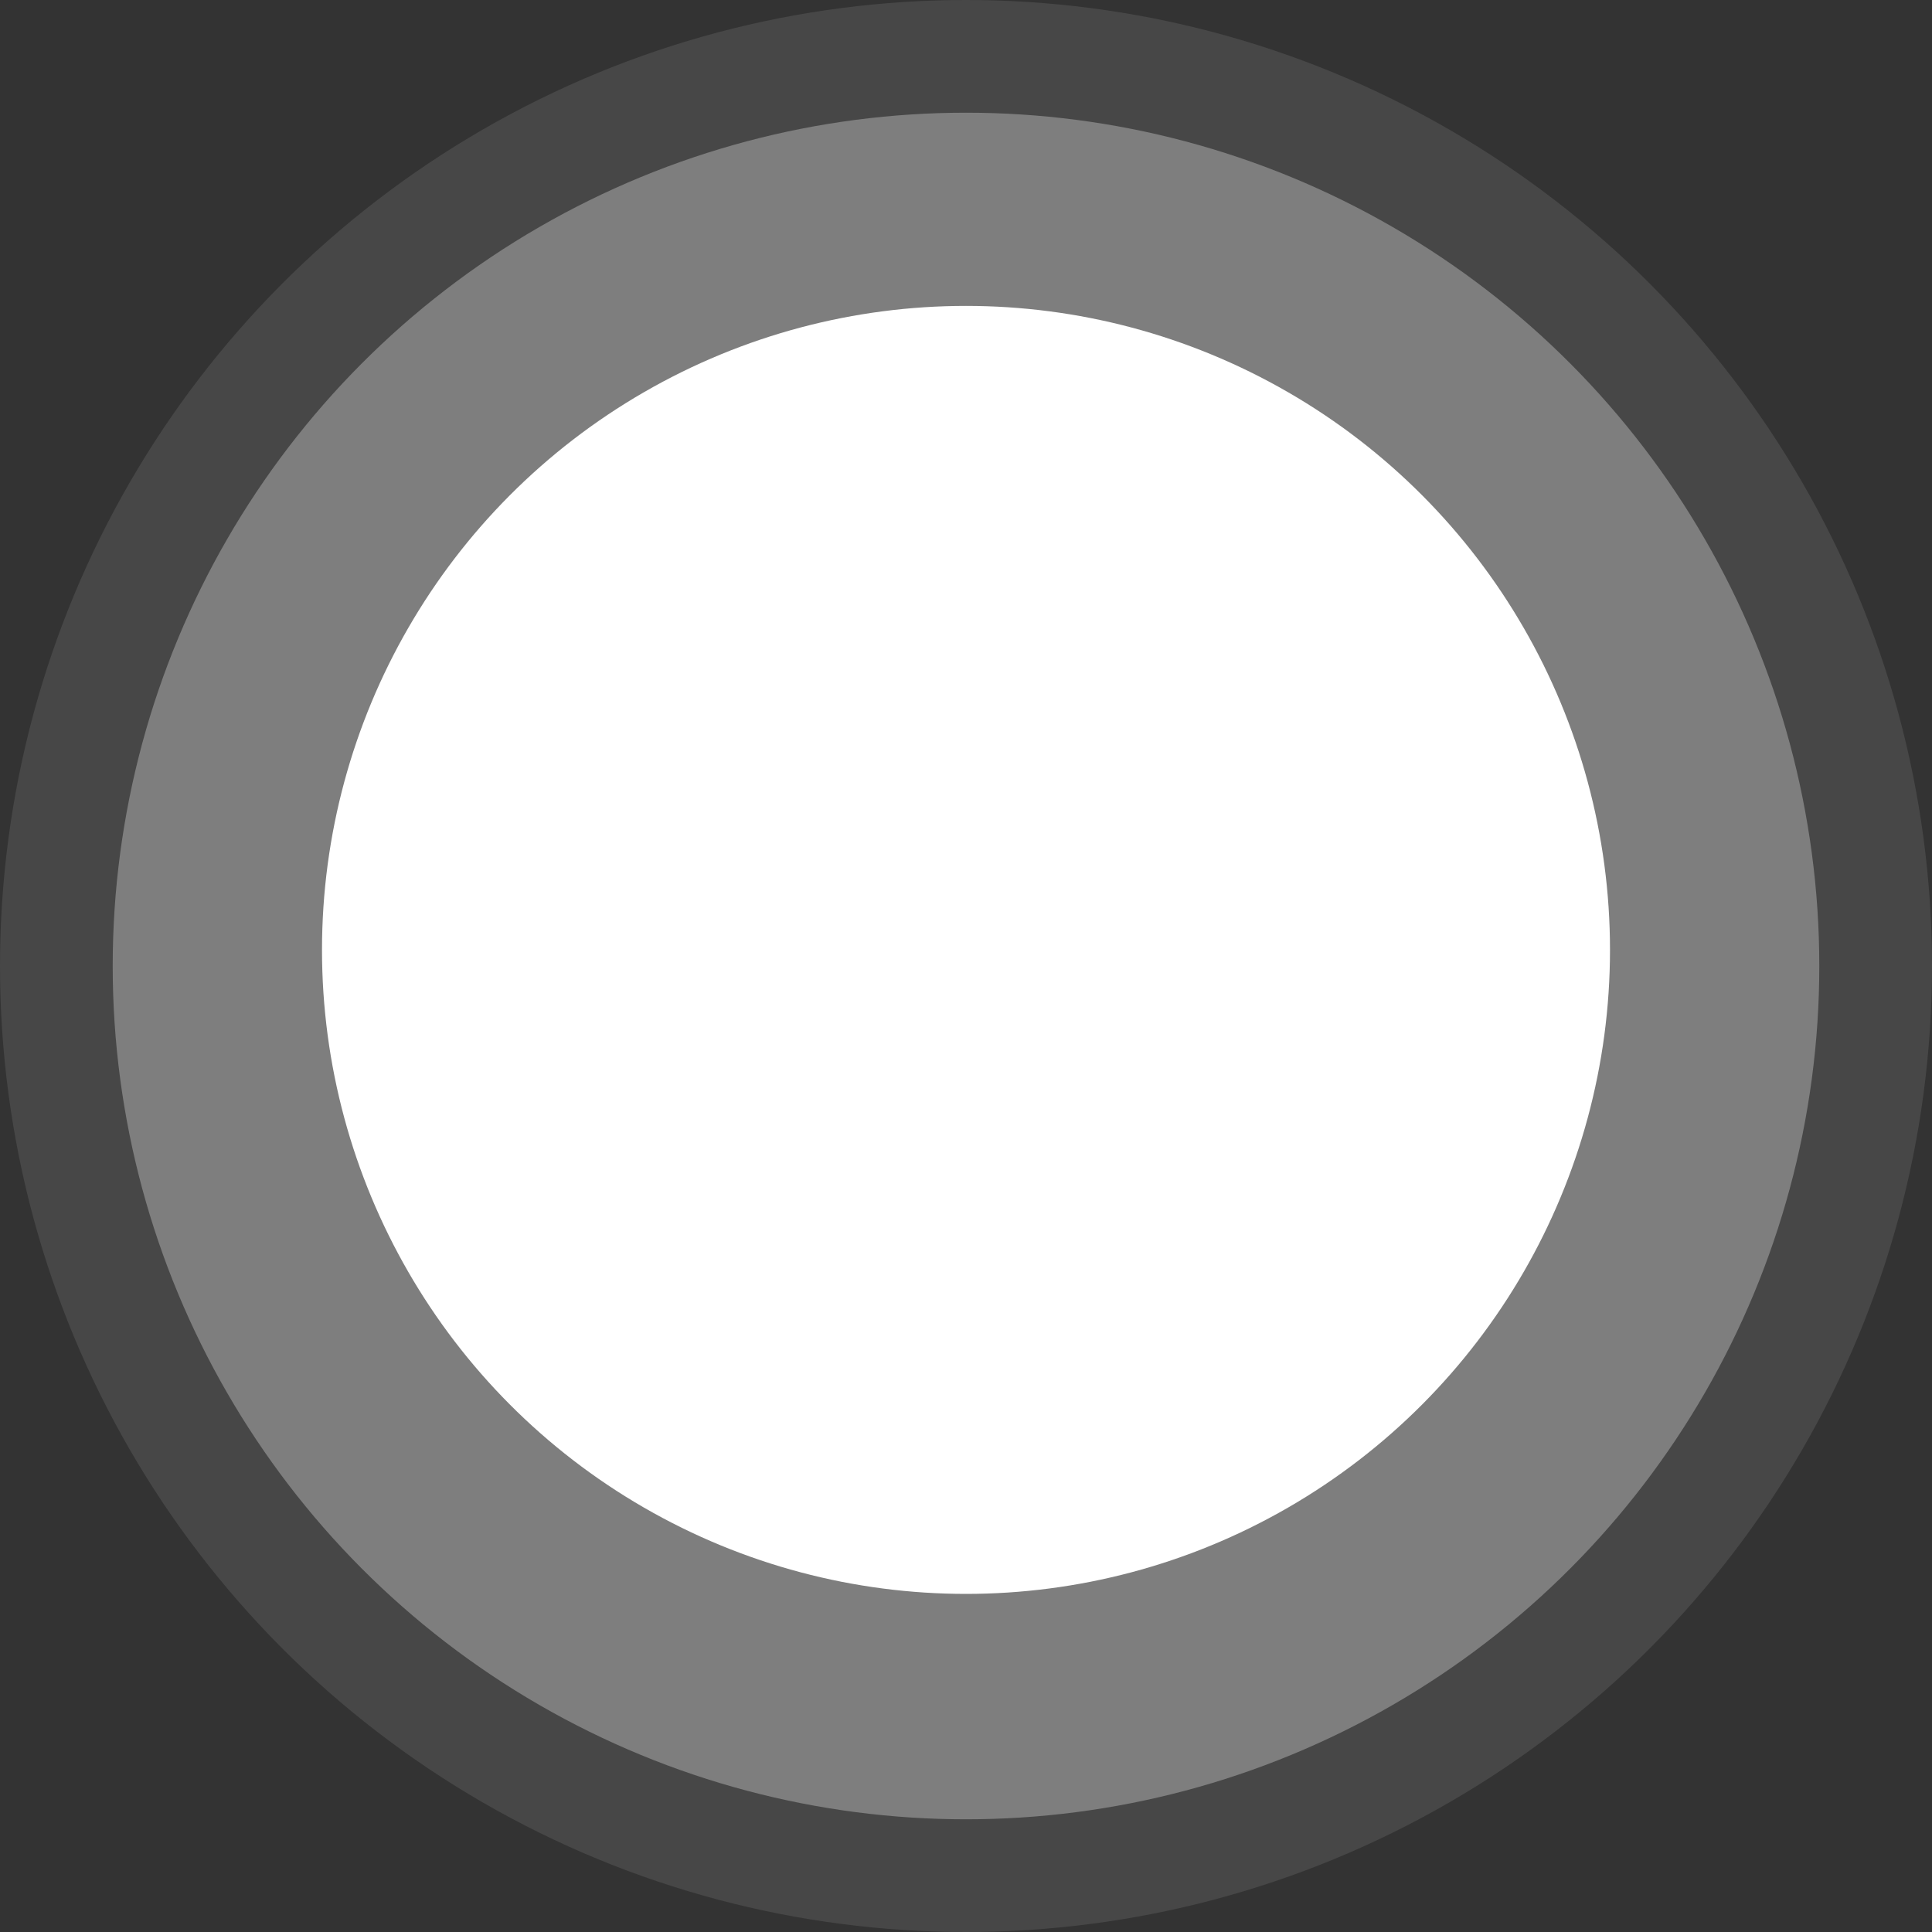 
<svg width="120px" height="120px" viewBox="0 0 120 120" version="1.1" xmlns="http://www.w3.org/2000/svg" xmlns:xlink="http://www.w3.org/1999/xlink">
    <rect x="0" y="0" width="120" height="120" fill="#333333" stroke="none"/>
    <!-- Generator: Sketch 43.2 (39069) - http://www.bohemiancoding.com/sketch -->
    <desc>Created with Sketch.</desc>
    <defs></defs>
    <g id="Page-1" stroke="none" stroke-width="1" fill="none" fill-rule="evenodd">
        <g id="sun" fill="#FFFFFF">
            <circle id="Oval" fill-opacity="0.1" cx="60" cy="60" r="60"></circle>
            <circle id="Oval" fill-opacity="0.3" cx="60" cy="60" r="53"></circle>
            <circle id="Oval" cx="60" cy="59" r="40"></circle>
        </g>
    </g>
</svg>
